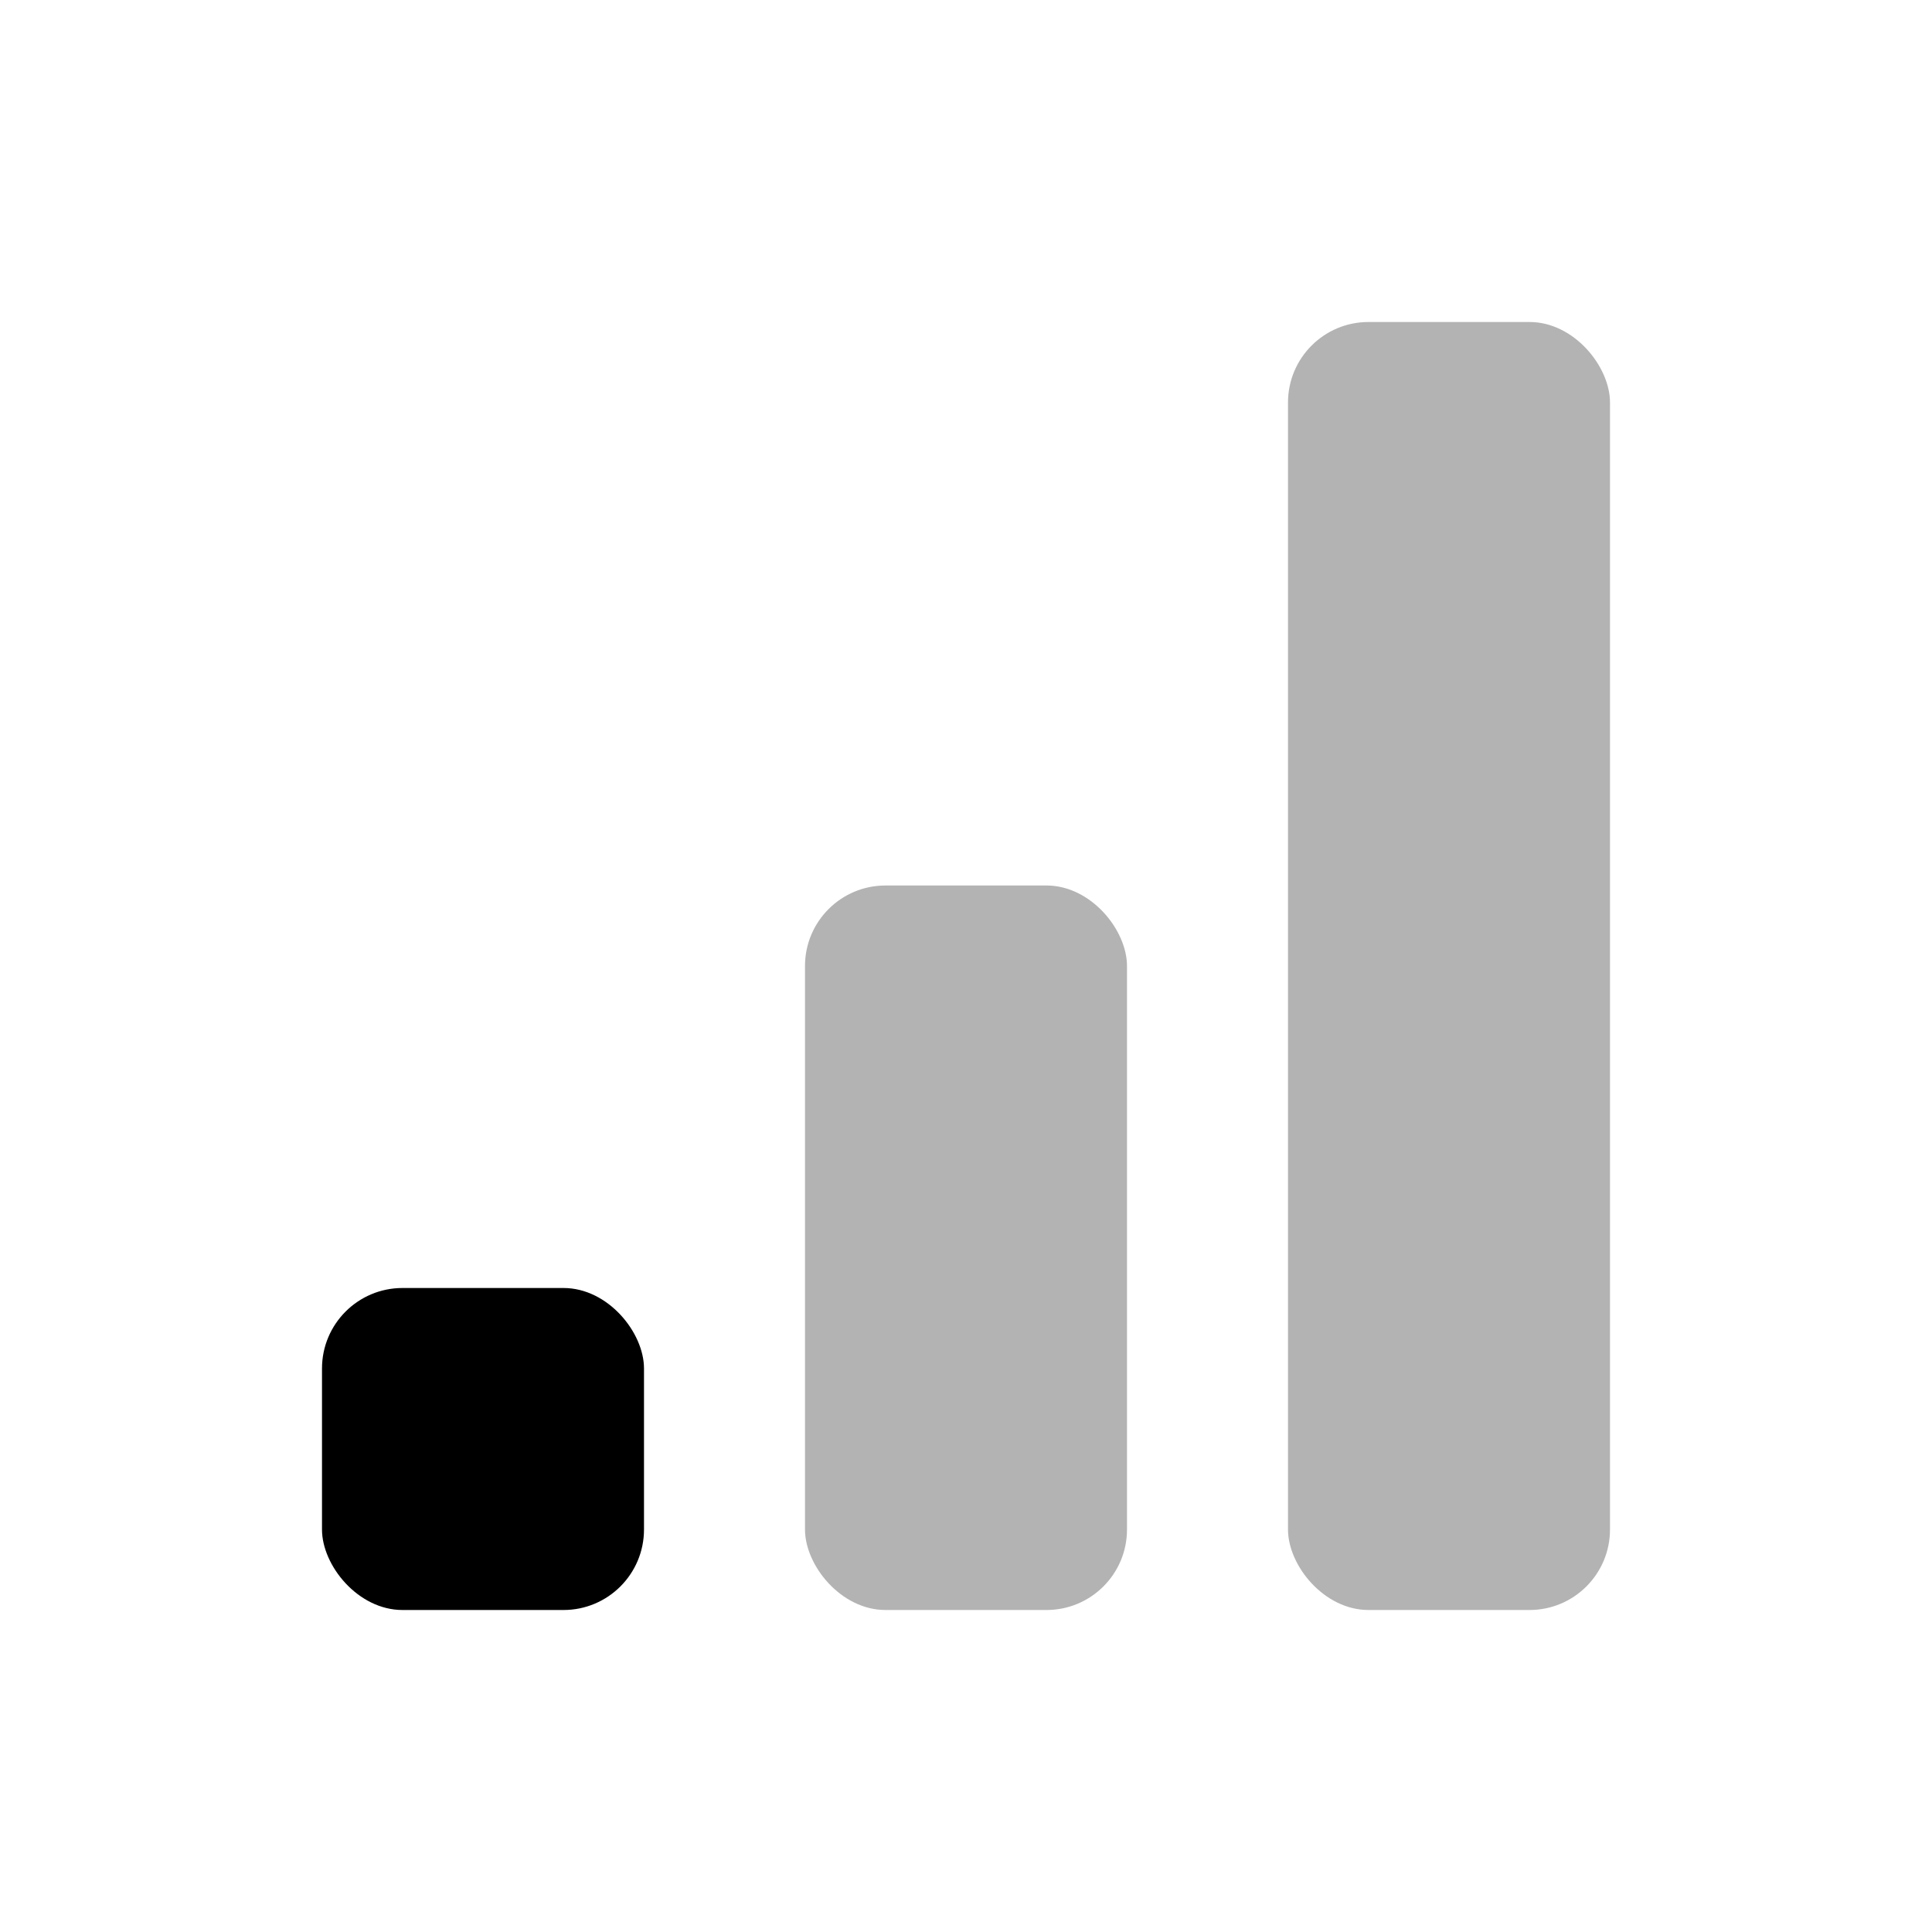 <!-- FILE GENERATED BY packages/components/design-tokens/build-scripts/generate-icons.js DO NOT CHANGE -->

<svg
    xmlns="http://www.w3.org/2000/svg"
    fill="none"
    data-token-name="IconConnectionIndicatorVeryLow_24"
    viewBox="0 0 24 24"
    aria-hidden="true"
>
    <g clip-path="url(#IconConnectionIndicatorVeryLow_24__a)">
        <rect width="4" height="4" x="4" y="16" fill="currentColor" rx="1" />
        <rect
            width="4"
            height="9"
            x="10"
            y="11"
            fill="currentColor"
            opacity=".3"
            rx="1"
        />
        <rect
            width="4"
            height="16"
            x="16"
            y="4"
            fill="currentColor"
            opacity=".3"
            rx="1"
        />
    </g>
    <defs>
        <clipPath id="IconConnectionIndicatorVeryLow_24__a">
            <path fill="currentColor" d="M0 0h24v24H0z" />
        </clipPath>
    </defs>
</svg>
